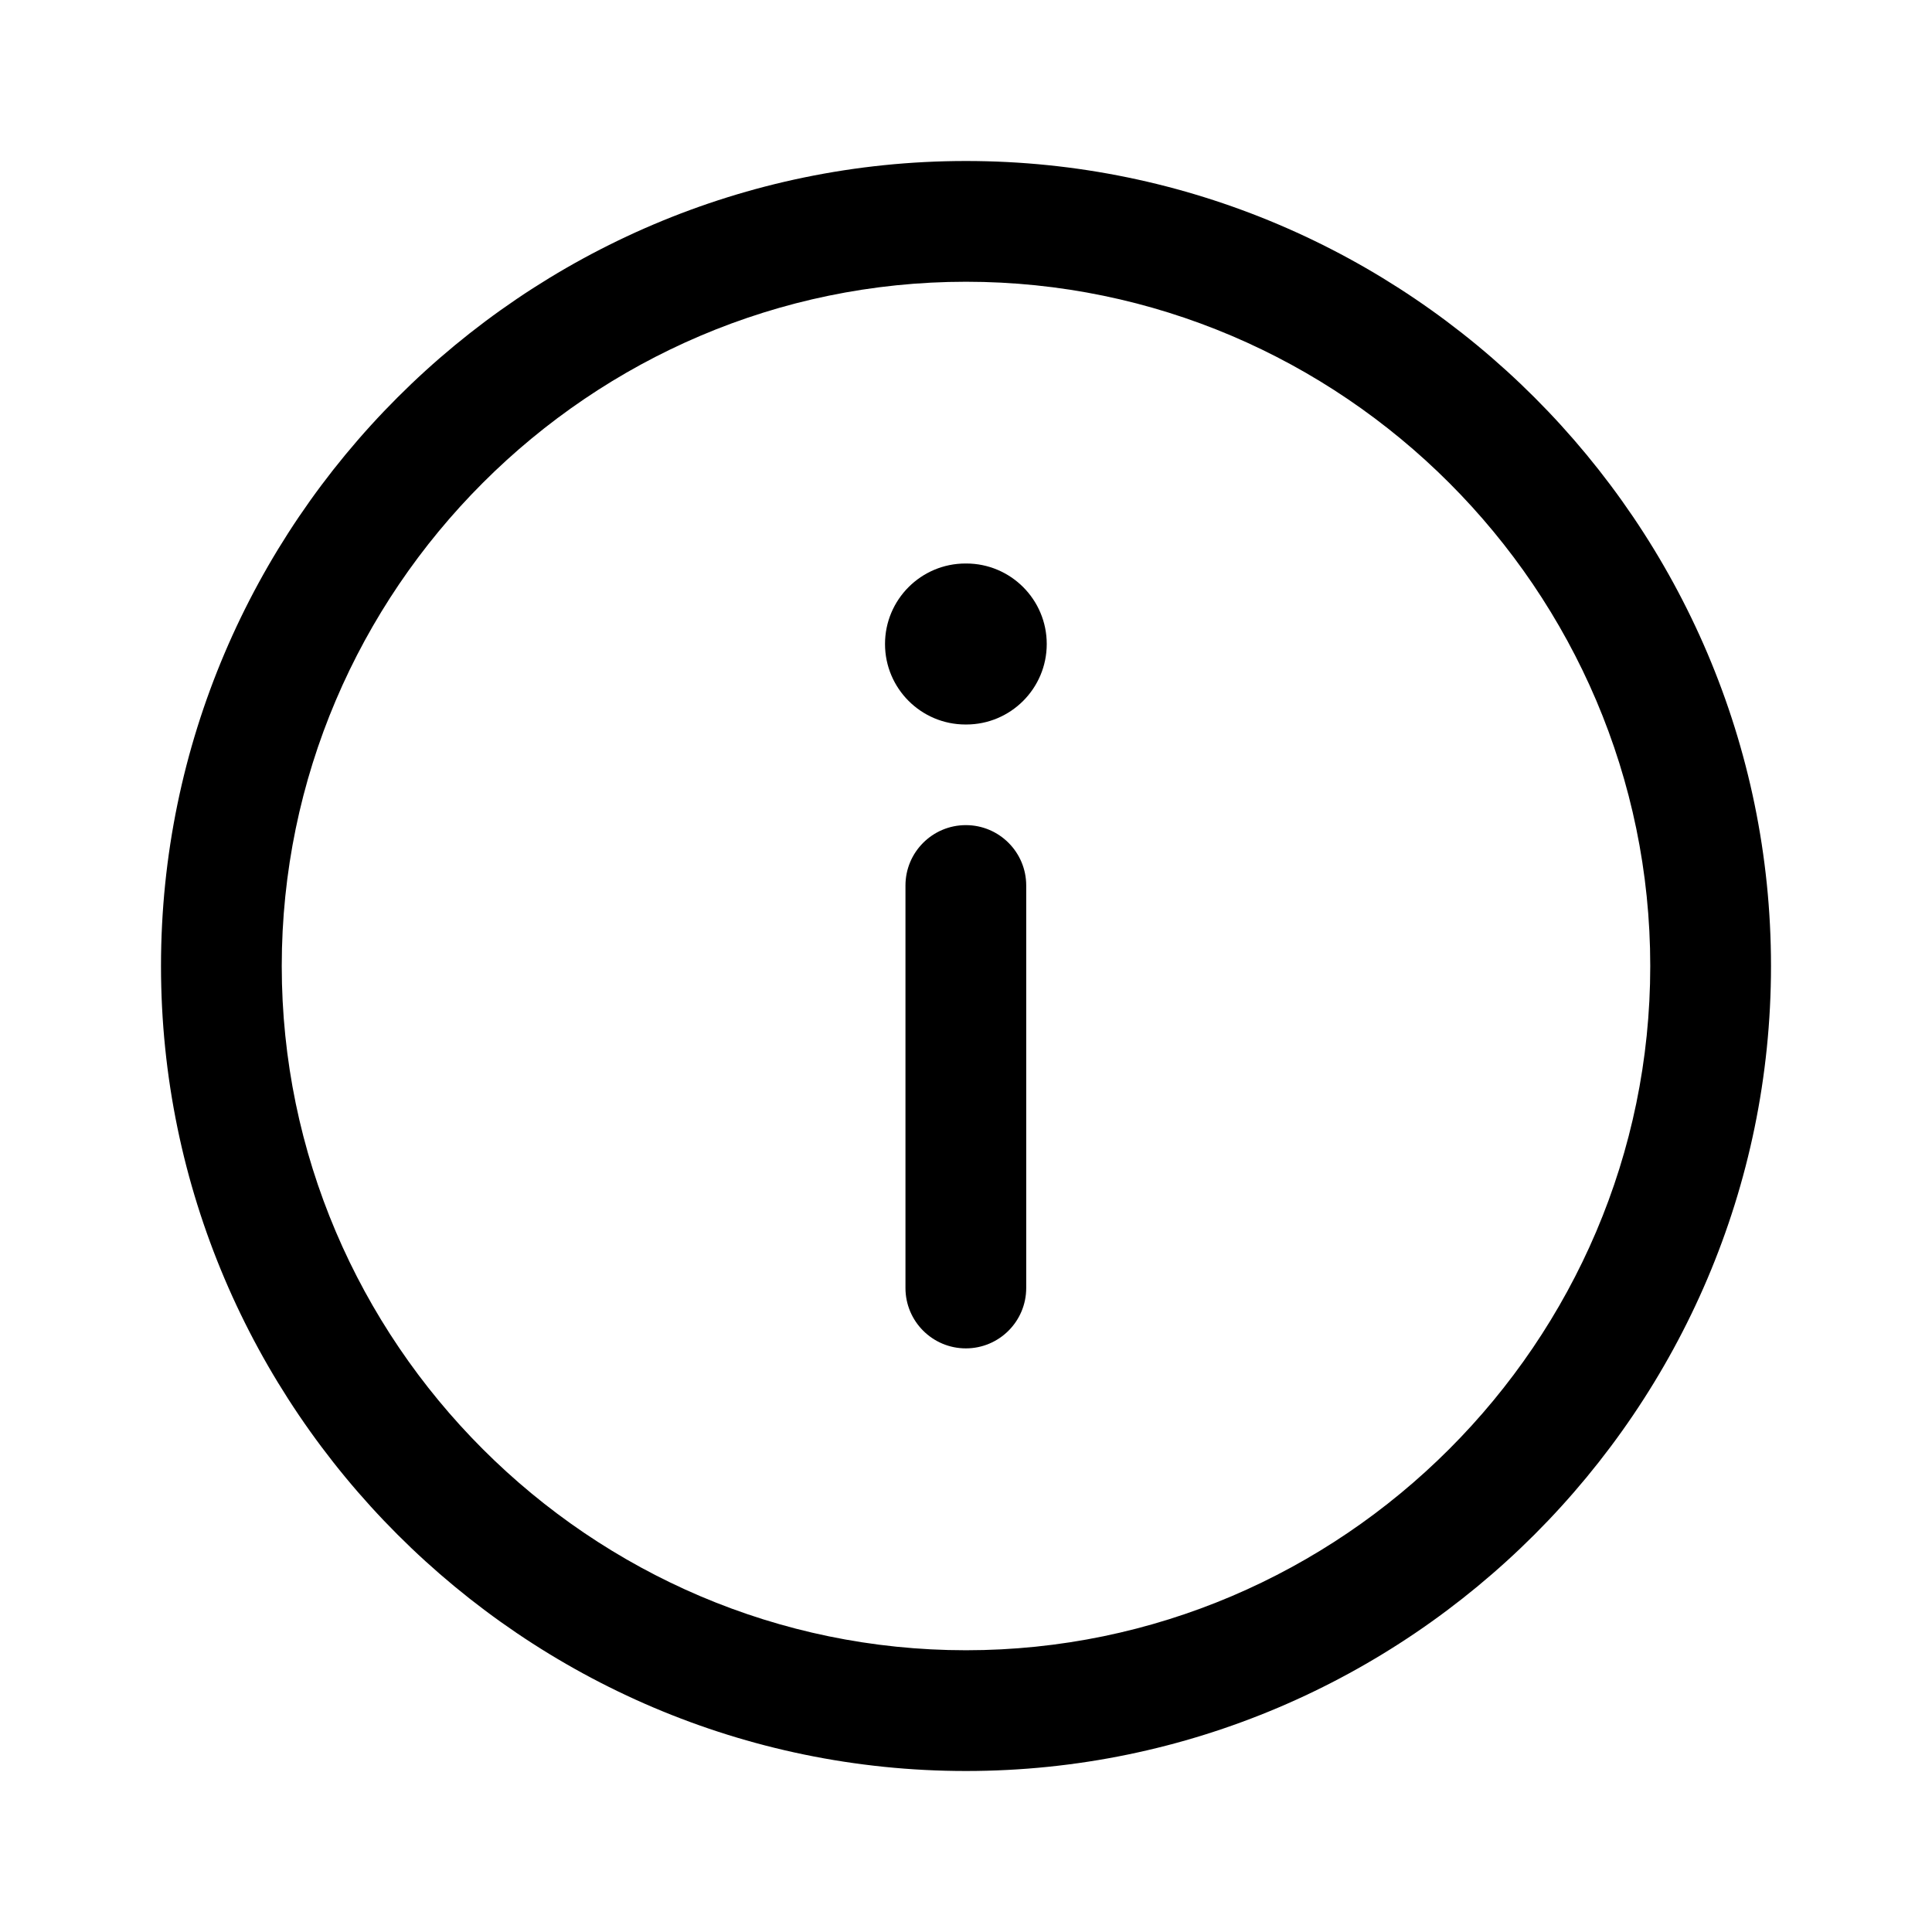 <svg width="24" height="24" viewBox="0 0 24 24" fill="none" xmlns="http://www.w3.org/2000/svg">
<path fill-rule="evenodd" clip-rule="evenodd" d="M12 20.5C16.672 20.5 20.5 16.672 20.5 12C20.5 7.328 16.672 3.5 12 3.5C7.328 3.5 3.5 7.328 3.5 12C3.5 16.672 7.328 20.5 12 20.5ZM22 12C22 17.5 17.5 22 12 22C6.5 22 2 17.5 2 12C2 6.5 6.5 2 12 2C17.5 2 22 6.5 22 12Z" fill="color2"/>
<path fill-rule="evenodd" clip-rule="evenodd" d="M12.003 9C12.555 9 13.003 8.552 13.003 8C13.003 7.448 12.555 7 12.003 7H11.994C11.442 7 10.994 7.448 10.994 8C10.994 8.552 11.442 9 11.994 9H12.003ZM11.248 16C11.248 16.414 11.584 16.75 11.998 16.75C12.412 16.75 12.748 16.414 12.748 16L12.748 11C12.748 10.586 12.412 10.25 11.998 10.25C11.584 10.25 11.248 10.586 11.248 11L11.248 16Z" fill="color1"/>
</svg>
